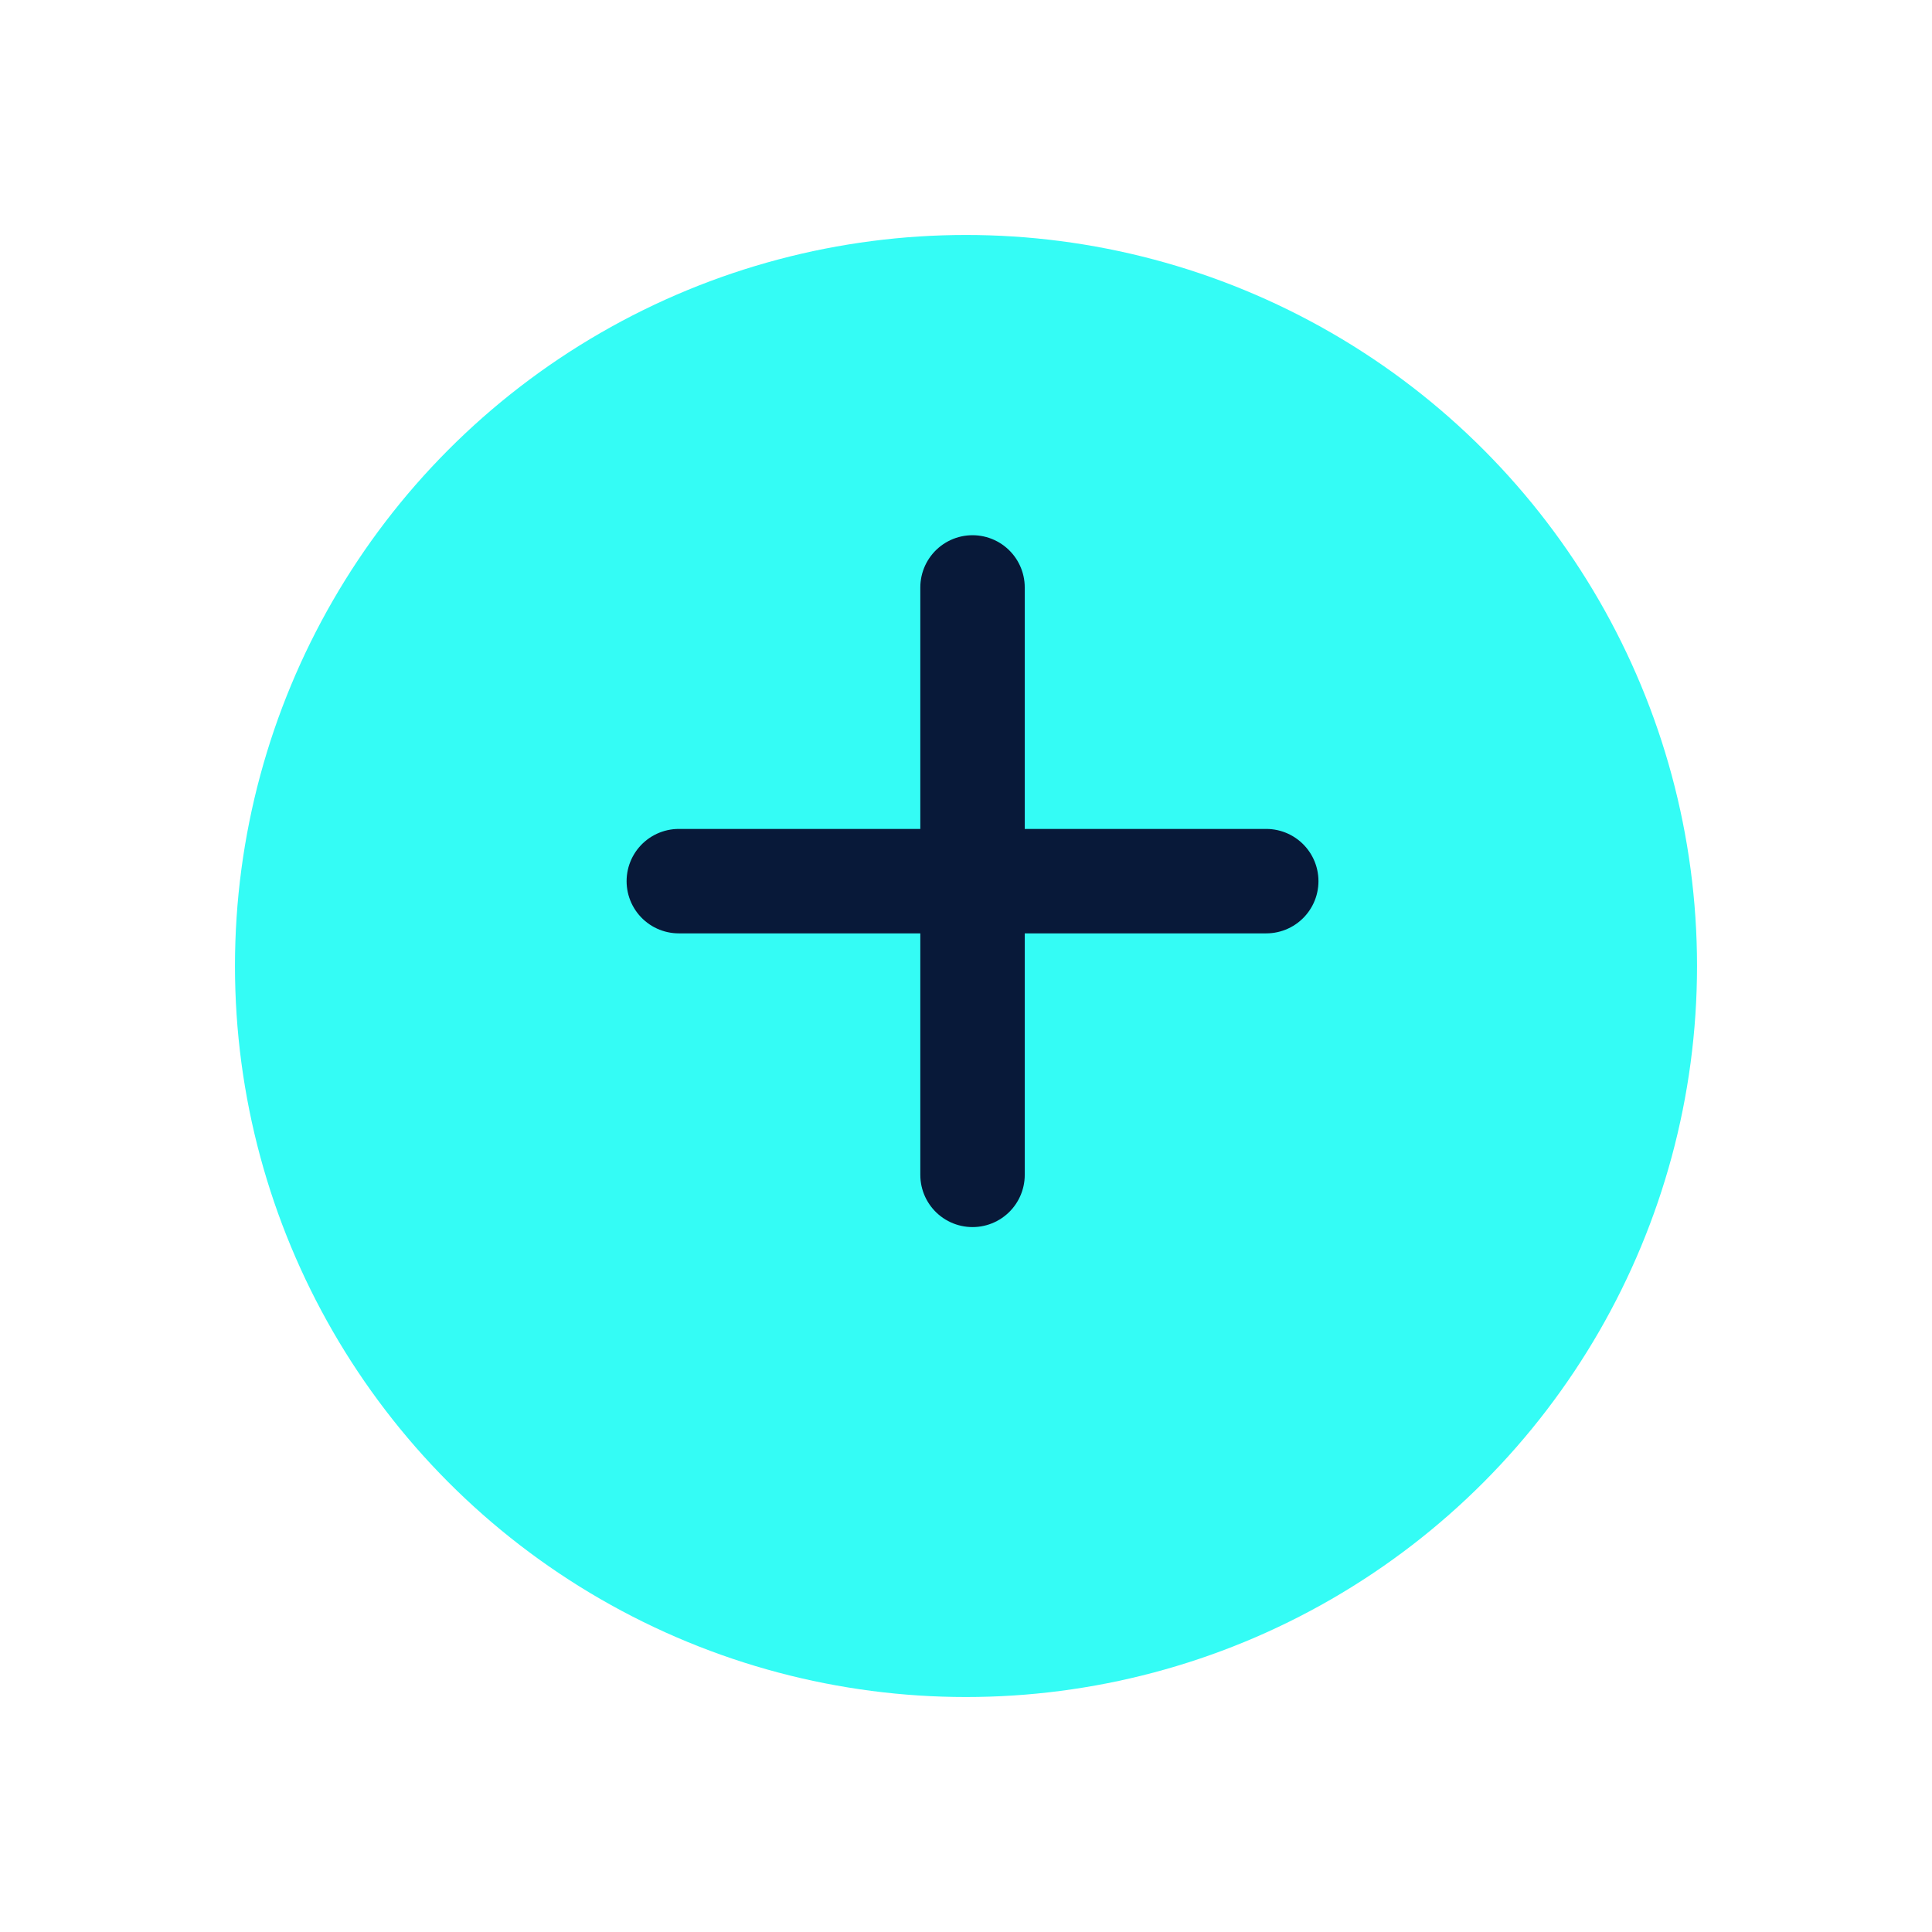 <svg xmlns="http://www.w3.org/2000/svg" xmlns:xlink="http://www.w3.org/1999/xlink" width="74" height="74" viewBox="0 0 74 74"><defs><style>.a{fill:#34fcf5;}.b{fill:none;stroke:#081939;stroke-linecap:round;stroke-width:4px;}.c{filter:url(#a);}</style><filter id="a" x="0" y="0" width="74" height="74" filterUnits="userSpaceOnUse"><feOffset dy="3" input="SourceAlpha"/><feGaussianBlur stdDeviation="3" result="b"/><feFlood flood-color="#34fcf5" flood-opacity="0.302"/><feComposite operator="in" in2="b"/><feComposite in="SourceGraphic"/></filter></defs><g transform="translate(-1289 -753)"><g class="c" transform="matrix(1, 0, 0, 1, 1289, 753)"><circle class="a" cx="28" cy="28" r="28" transform="translate(9 6)"/></g><g transform="translate(-195.5 -31.5)"><path class="b" d="M0,0V22.5" transform="translate(1510.5 818.25) rotate(-90)"/><path class="b" d="M11643,807v22.5" transform="translate(-10121.25)"/></g></g></svg>